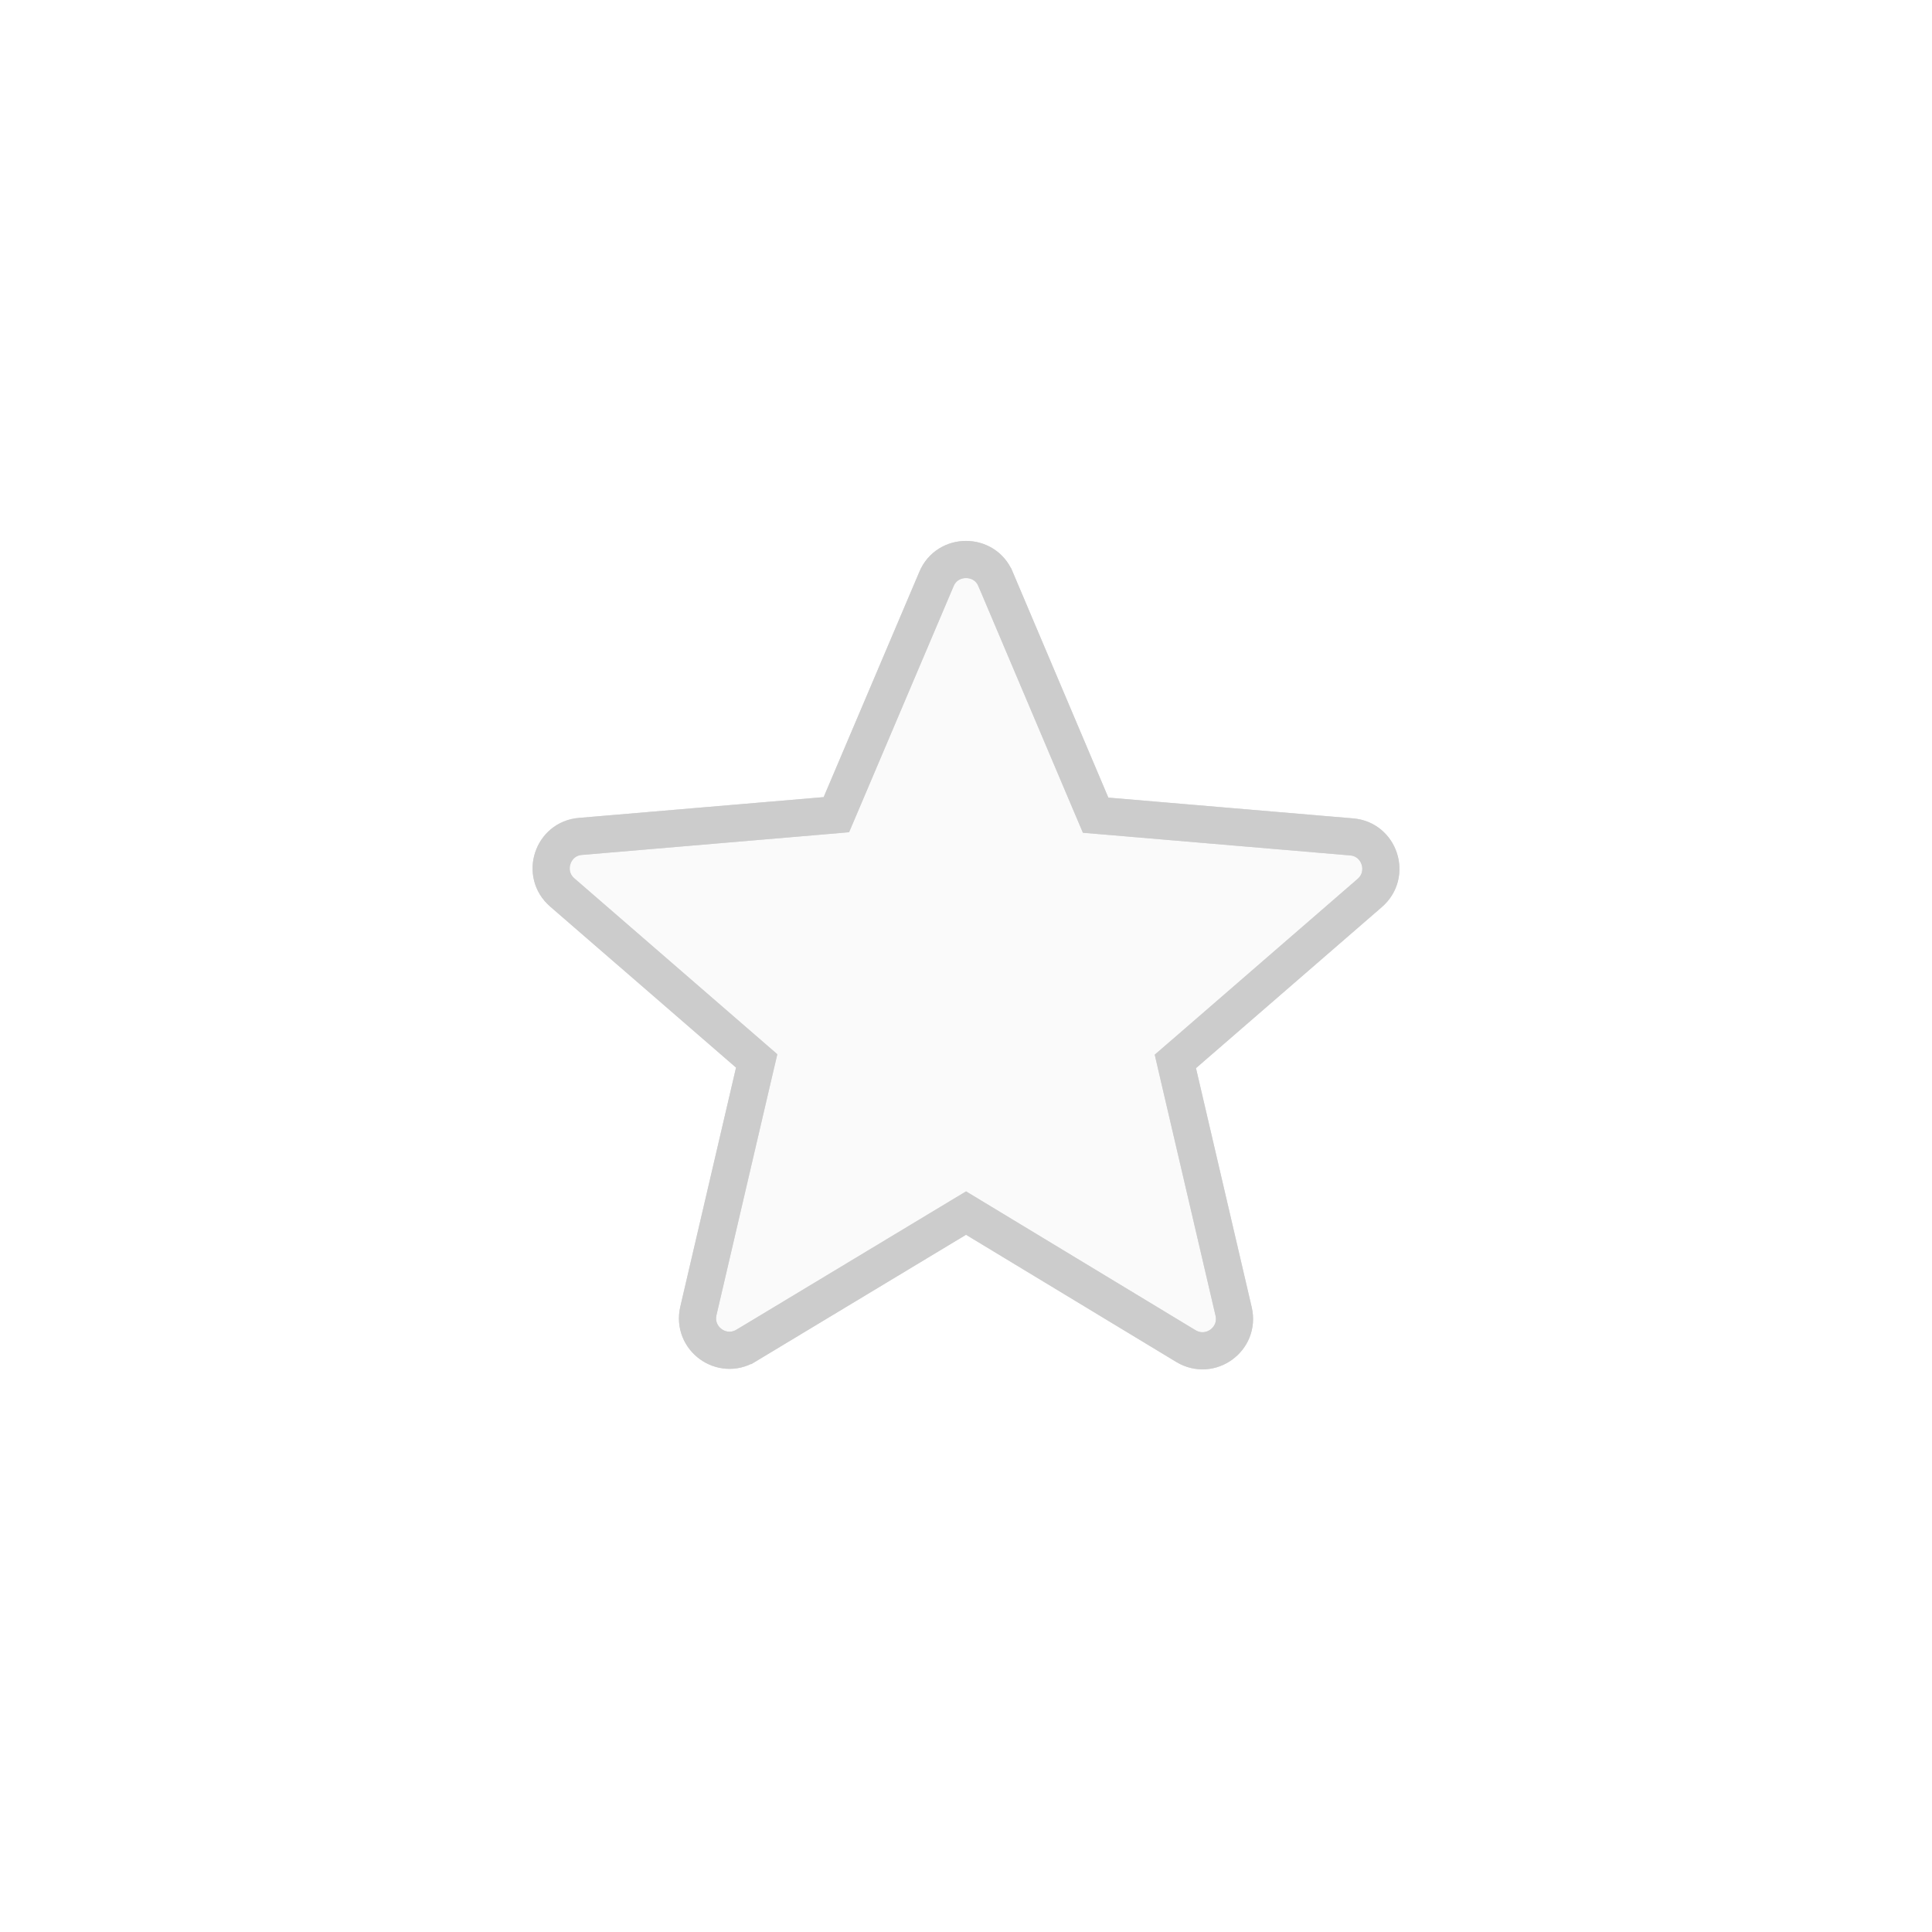 <svg width="52" height="52" viewBox="0 0 52 52" fill="none" xmlns="http://www.w3.org/2000/svg">
<g filter="url(#filter0_d_846_4231)">
<path d="M6 18C6 11.373 11.373 6 18 6L34 6C40.627 6 46 11.373 46 18V34C46 40.627 40.627 46 34 46H18C11.373 46 6 40.627 6 34V18Z" fill="white"/>
</g>
<path d="M26.259 32.806L26.001 32.65L25.742 32.806L20.084 36.215L20.083 36.215C19.427 36.612 18.625 36.027 18.797 35.283L20.297 28.849L20.366 28.555L20.138 28.357L15.134 24.021L15.134 24.021C14.554 23.519 14.869 22.572 15.623 22.512L15.623 22.512L15.626 22.512L22.211 21.953L22.511 21.927L22.629 21.65L25.206 15.583L25.207 15.581C25.499 14.885 26.501 14.885 26.793 15.581L26.794 15.582L29.371 21.663L29.489 21.941L29.789 21.966L36.374 22.525L36.377 22.526C37.132 22.585 37.447 23.533 36.866 24.035L36.866 24.035L31.863 28.371L31.635 28.568L31.703 28.862L33.203 35.297C33.203 35.297 33.203 35.297 33.203 35.297C33.376 36.041 32.573 36.626 31.917 36.229L31.917 36.229L26.259 32.806Z" fill="#FAFAFA" stroke="#DBDBDB"/>
<path d="M26.259 32.806L26.001 32.65L25.742 32.806L20.084 36.215L20.083 36.215C19.427 36.612 18.625 36.027 18.797 35.283L20.297 28.849L20.366 28.555L20.138 28.357L15.134 24.021L15.134 24.021C14.554 23.519 14.869 22.572 15.623 22.512L15.623 22.512L15.626 22.512L22.211 21.953L22.511 21.927L22.629 21.65L25.206 15.583L25.207 15.581C25.499 14.885 26.501 14.885 26.793 15.581L26.794 15.582L29.371 21.663L29.489 21.941L29.789 21.966L36.374 22.525L36.377 22.525C37.132 22.585 37.447 23.533 36.866 24.035L36.866 24.035L31.863 28.371L31.635 28.568L31.703 28.862L33.203 35.297C33.203 35.297 33.203 35.297 33.203 35.297C33.376 36.041 32.573 36.626 31.917 36.229L31.917 36.229L26.259 32.806Z" stroke="#CCCCCC"/>
<defs>
<filter id="filter0_d_846_4231" x="0" y="0" width="52" height="52" filterUnits="userSpaceOnUse" color-interpolation-filters="sRGB">
<feFlood flood-opacity="0" result="BackgroundImageFix"/>
<feColorMatrix in="SourceAlpha" type="matrix" values="0 0 0 0 0 0 0 0 0 0 0 0 0 0 0 0 0 0 127 0" result="hardAlpha"/>
<feOffset/>
<feGaussianBlur stdDeviation="3"/>
<feComposite in2="hardAlpha" operator="out"/>
<feColorMatrix type="matrix" values="0 0 0 0 0 0 0 0 0 0 0 0 0 0 0 0 0 0 0.08 0"/>
<feBlend mode="normal" in2="BackgroundImageFix" result="effect1_dropShadow_846_4231"/>
<feBlend mode="normal" in="SourceGraphic" in2="effect1_dropShadow_846_4231" result="shape"/>
</filter>
</defs>
</svg>
